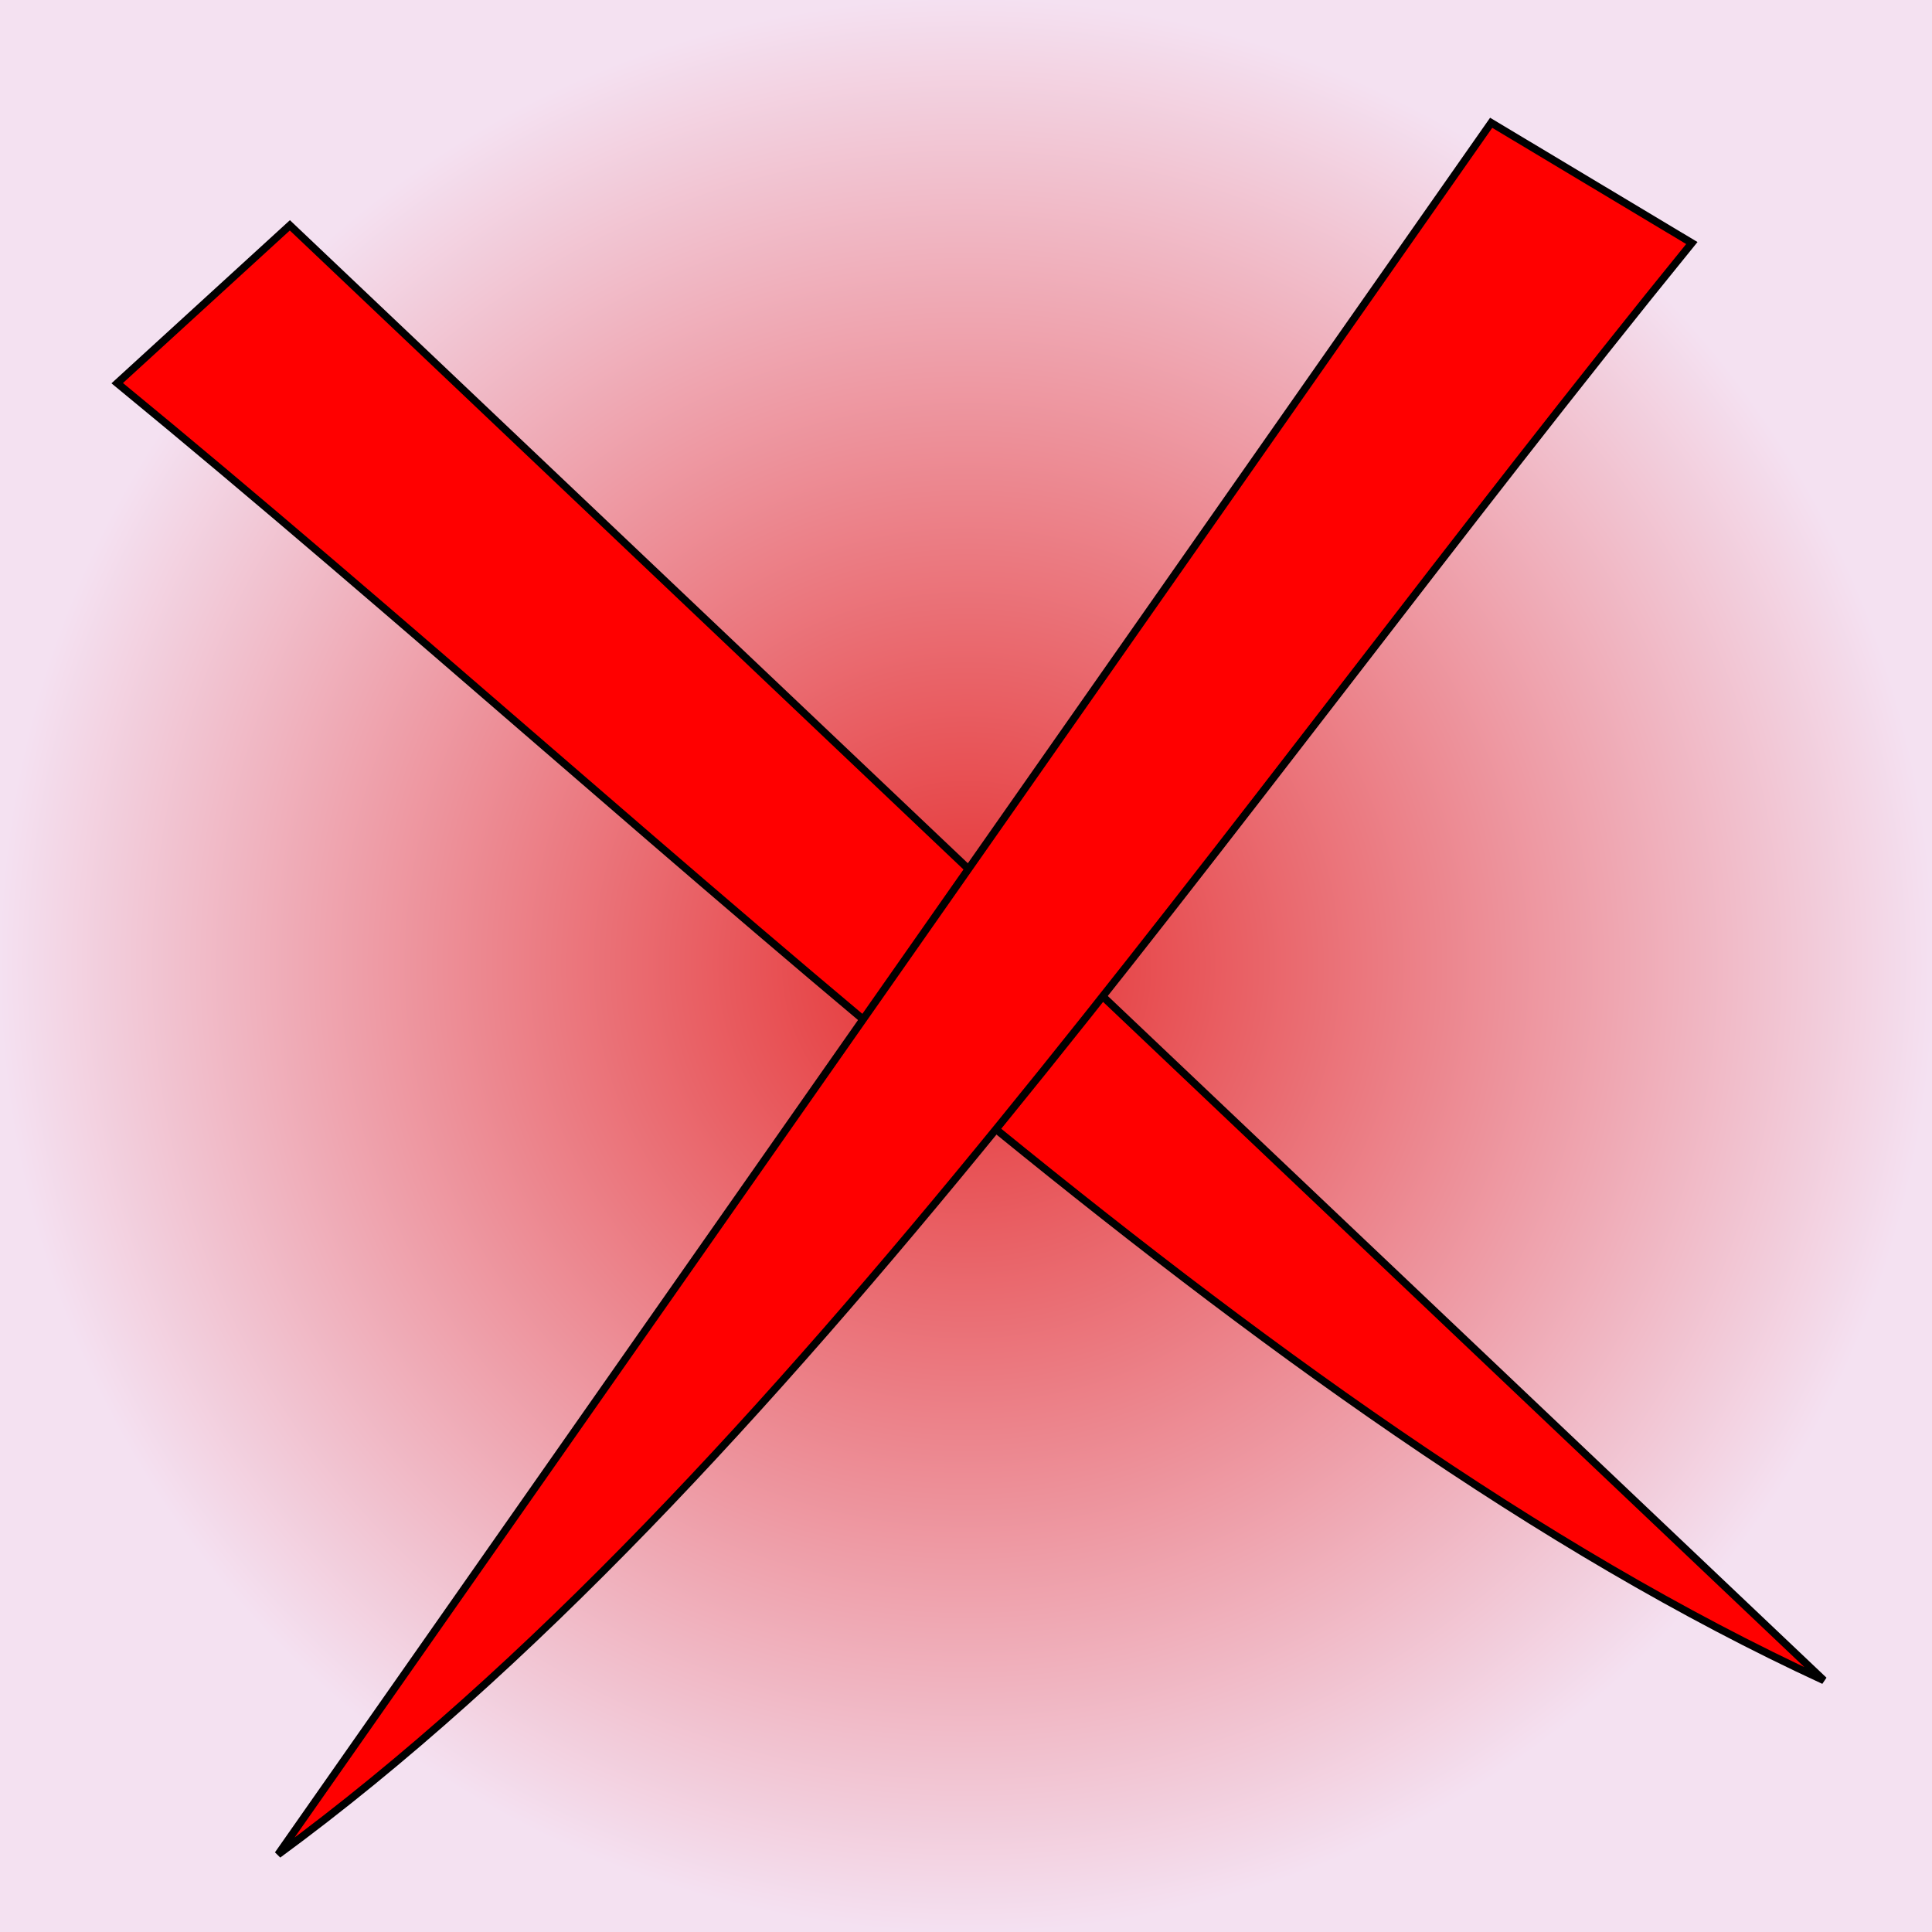 <?xml version="1.0" encoding="UTF-8" standalone="no"?>
<!-- Created with Inkscape (http://www.inkscape.org/) -->

<svg
   xmlns:osb="http://www.openswatchbook.org/uri/2009/osb"
   xmlns:dc="http://purl.org/dc/elements/1.1/"
   xmlns:cc="http://creativecommons.org/ns#"
   xmlns:rdf="http://www.w3.org/1999/02/22-rdf-syntax-ns#"
   xmlns:svg="http://www.w3.org/2000/svg"
   xmlns="http://www.w3.org/2000/svg"
   xmlns:xlink="http://www.w3.org/1999/xlink"
   xmlns:sodipodi="http://sodipodi.sourceforge.net/DTD/sodipodi-0.dtd"
   xmlns:inkscape="http://www.inkscape.org/namespaces/inkscape"
   width="256"
   height="256"
   id="svg2"
   version="1.1"
   inkscape:version="0.48.4 r9939"
   sodipodi:docname="delete.svg">
  <rect width="100%" height="100%" fill="#333333" stroke="none"/>
  <defs
     id="defs4">
    <linearGradient
       id="linearGradient8791">
      <stop
         style="stop-color:#d6d6d6;stop-opacity:0.498;"
         offset="0"
         id="stop8801" />
      <stop
         style="stop-color:#d0d0d0;stop-opacity:0;"
         offset="1"
         id="stop8795" />
    </linearGradient>
    <linearGradient
       id="linearGradient8767"
       osb:paint="solid">
      <stop
         style="stop-color:#000000;stop-opacity:1;"
         offset="0"
         id="stop8769" />
    </linearGradient>
    <linearGradient
       id="linearGradient7259">
      <stop
         id="stop7267"
         offset="0"
         style="stop-color:#d1d1d1;stop-opacity:1;" />
      <stop
         style="stop-color:#c6c6c6;stop-opacity:0.749;"
         offset="0.25"
         id="stop7273" />
      <stop
         style="stop-color:#bcbcbc;stop-opacity:0.498;"
         offset="0.5"
         id="stop7271" />
      <stop
         style="stop-color:#e7e7e7;stop-opacity:0;"
         offset="1"
         id="stop7263" />
    </linearGradient>
    <linearGradient
       id="linearGradient7245">
      <stop
         style="stop-color:#f8e7e7;stop-opacity:1;"
         offset="0"
         id="stop7247" />
      <stop
         id="stop7255"
         offset="0.25"
         style="stop-color:#b7abab;stop-opacity:0.749;" />
      <stop
         id="stop7253"
         offset="0.5"
         style="stop-color:#777070;stop-opacity:0.498;" />
      <stop
         style="stop-color:#000000;stop-opacity:0;"
         offset="1"
         id="stop7249" />
    </linearGradient>
    <linearGradient
       inkscape:collect="always"
       xlink:href="#linearGradient7259-3"
       id="linearGradient7265-8"
       x1="73.575"
       y1="84.758"
       x2="152.288"
       y2="84.758"
       gradientUnits="userSpaceOnUse" />
    <linearGradient
       id="linearGradient7259-3">
      <stop
         id="stop7319"
         offset="0"
         style="stop-color:#e2e2e2;stop-opacity:0.247;" />
      <stop
         style="stop-color:#e7e7e7;stop-opacity:0;"
         offset="1"
         id="stop7263-8" />
    </linearGradient>
    <radialGradient
       r="128.105"
       fy="127.895"
       fx="128.105"
       cy="127.895"
       cx="128.105"
       gradientTransform="translate(2.3437499e-7,796.362)"
       gradientUnits="userSpaceOnUse"
       id="radialGradient3905"
       xlink:href="#linearGradient3807-1-2"
       inkscape:collect="always" />
    <linearGradient
       id="linearGradient3807-1-2">
      <stop
         style="stop-color:#ec2d2d;stop-opacity:1;"
         offset="0"
         id="stop3809-6-7" />
      <stop
         id="stop3815-8-7"
         offset="1"
         style="stop-color:#fce8f9;stop-opacity:1;" />
    </linearGradient>
    <radialGradient
       r="128.105"
       fy="127.895"
       fx="128.105"
       cy="127.895"
       cx="128.105"
       gradientTransform="translate(3.7719727e-6,796.362)"
       gradientUnits="userSpaceOnUse"
       id="radialGradient4175"
       xlink:href="#linearGradient3807-1-2"
       inkscape:collect="always" />
    <filter
       id="filter3030"
       y="-0.25"
       height="1.5"
       inkscape:menu-tooltip="Darkens the edge with an inner blur and adds a flexible glow"
       inkscape:menu="Shadows and Glows"
       inkscape:label="Dark and Glow"
       color-interpolation-filters="sRGB">
      <feGaussianBlur
         id="feGaussianBlur3032"
         stdDeviation="5"
         result="result6" />
      <feComposite
         id="feComposite3034"
         in2="result6"
         result="result8"
         in="SourceGraphic"
         operator="atop" />
      <feComposite
         id="feComposite3036"
         in2="SourceAlpha"
         result="result9"
         operator="over"
         in="result8" />
      <feColorMatrix
         id="feColorMatrix3038"
         values="1 0 0 0 0 0 1 0 0 0 0 0 1 0 0 0 0 0 1 0 "
         result="result10" />
      <feBlend
         id="feBlend3040"
         in2="result6"
         in="result10"
         mode="normal" />
    </filter>
    <filter
       id="filter3042"
       y="-0.25"
       height="1.5"
       inkscape:menu-tooltip="Darkens the edge with an inner blur and adds a flexible glow"
       inkscape:menu="Shadows and Glows"
       inkscape:label="Dark and Glow"
       color-interpolation-filters="sRGB">
      <feGaussianBlur
         id="feGaussianBlur3044"
         stdDeviation="5"
         result="result6" />
      <feComposite
         id="feComposite3046"
         in2="result6"
         result="result8"
         in="SourceGraphic"
         operator="atop" />
      <feComposite
         id="feComposite3048"
         in2="SourceAlpha"
         result="result9"
         operator="over"
         in="result8" />
      <feColorMatrix
         id="feColorMatrix3050"
         values="1 0 0 0 0 0 1 0 0 0 0 0 1 0 0 0 0 0 1 0 "
         result="result10" />
      <feBlend
         id="feBlend3052"
         in2="result6"
         in="result10"
         mode="normal" />
    </filter>
  </defs>
  <sodipodi:namedview
     id="base"
     pagecolor="#ffffff"
     bordercolor="#666666"
     borderopacity="1.0"
     inkscape:pageopacity="0.0"
     inkscape:pageshadow="2"
     inkscape:zoom="1.53"
     inkscape:cx="211.04382"
     inkscape:cy="119.23077"
     inkscape:document-units="px"
     inkscape:current-layer="layer1"
     showgrid="false"
     showguides="true"
     inkscape:guide-bbox="true"
     inkscape:window-width="1366"
     inkscape:window-height="721"
     inkscape:window-x="-4"
     inkscape:window-y="-4"
     inkscape:window-maximized="1"
     inkscape:snap-bbox="true"
     inkscape:snap-global="true">
    <sodipodi:guide
       orientation="1,0"
       position="0,56.863"
       id="guide2985" />
    <sodipodi:guide
       orientation="1,0"
       position="128.105,71.895"
       id="guide2987" />
    <sodipodi:guide
       orientation="1,0"
       position="256.209,156.863"
       id="guide2989" />
    <sodipodi:guide
       orientation="0,1"
       position="143.137,0"
       id="guide2991" />
    <sodipodi:guide
       orientation="0,1"
       position="152.288,128.105"
       id="guide2993" />
    <sodipodi:guide
       orientation="0,1"
       position="174.51,256.209"
       id="guide2995" />
    <sodipodi:guide
       orientation="1,0"
       position="15.033,97.386"
       id="guide2999" />
    <sodipodi:guide
       orientation="0,1"
       position="15.033,15.033"
       id="guide3001" />
    <sodipodi:guide
       orientation="1,0"
       position="241.176,68.627"
       id="guide3003" />
    <sodipodi:guide
       orientation="0,1"
       position="188.235,241.176"
       id="guide3005" />
  </sodipodi:namedview>
  <g
     inkscape:label="レイヤー 1"
     inkscape:groupmode="layer"
     id="layer1"
     transform="translate(0,-796.362)">
    <rect
       style="opacity:0.96;fill:url(#radialGradient4175);fill-opacity:1;stroke:none"
       id="rect3029"
       width="256.209"
       height="256.209"
       x="0"
       y="796.153" />
    <path
       style="fill:#ff0000;stroke:#000000;stroke-width:1px;stroke-linecap:butt;stroke-linejoin:miter;stroke-opacity:1;"
       d="M 38.408,826.218 15.533,847.133 c 75.381,61.905 150.763,137.114 226.144,171.895 z"
       id="path9540"
       inkscape:connector-curvature="0"
       sodipodi:nodetypes="cccc" />
    <path
       style="fill:#ff0000;stroke:#000000;stroke-width:1px;stroke-linecap:butt;stroke-linejoin:miter;stroke-opacity:1;"
       d="M 197.589,812.631 224.176,828.565 C 162.65,904.256 103.776,992.984 36.842,1042.096 z"
       id="path9540-8"
       inkscape:connector-curvature="0"
       sodipodi:nodetypes="cccc" />
  </g>
</svg>
